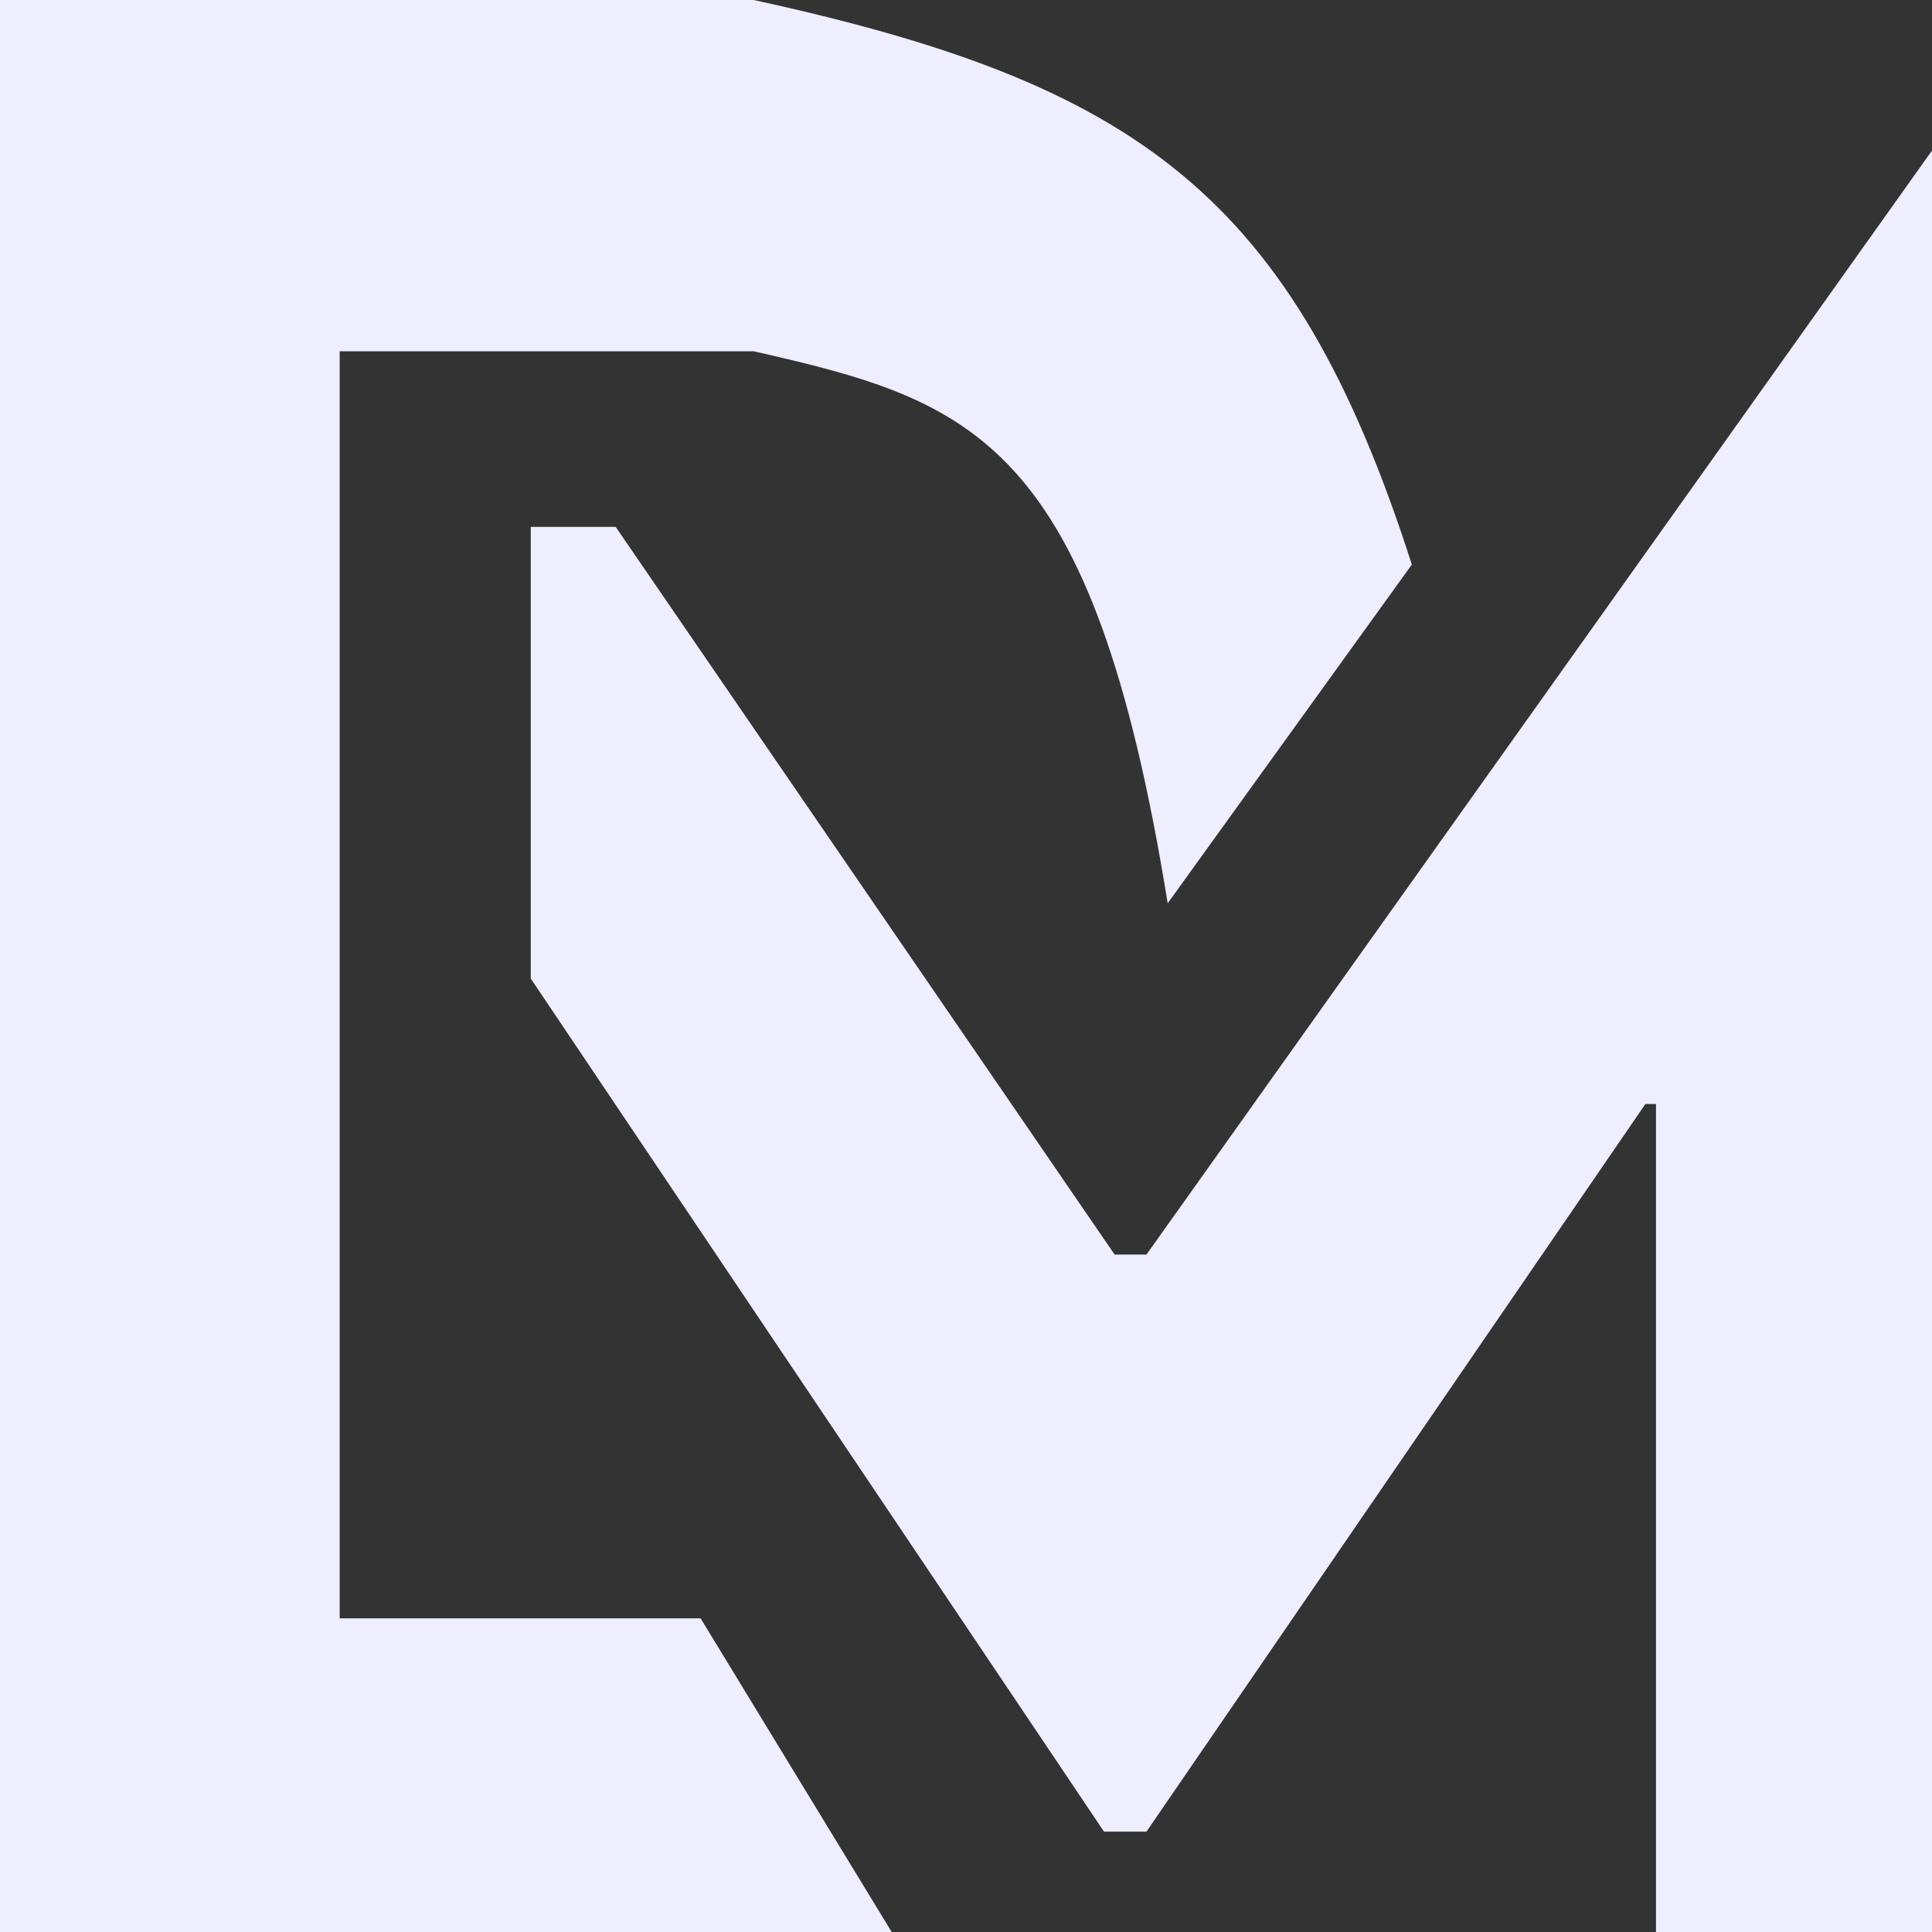 <svg width="500" height="500" viewBox="0 0 500 500" fill="none" xmlns="http://www.w3.org/2000/svg">
<rect x="0" y="0" width="500" height="500" fill="#333333" stroke="none"/>
<path d="M0 500V0H195.055C294.183 21.611 334.602 50.199 365.385 146.104L302.198 233.766C282.775 113.606 251.834 103.808 195.055 90.909H87.912V418.831H181.319L230.769 500H0Z" fill="#EEEEFF"/>
<path d="M137.363 253.247V136.364H159.341L288.462 324.675H296.703L500 38.961V500H428.571V285.714H425.824L296.703 474.026H285.714L137.363 253.247Z" fill="#EEEEFF"/>
</svg>
